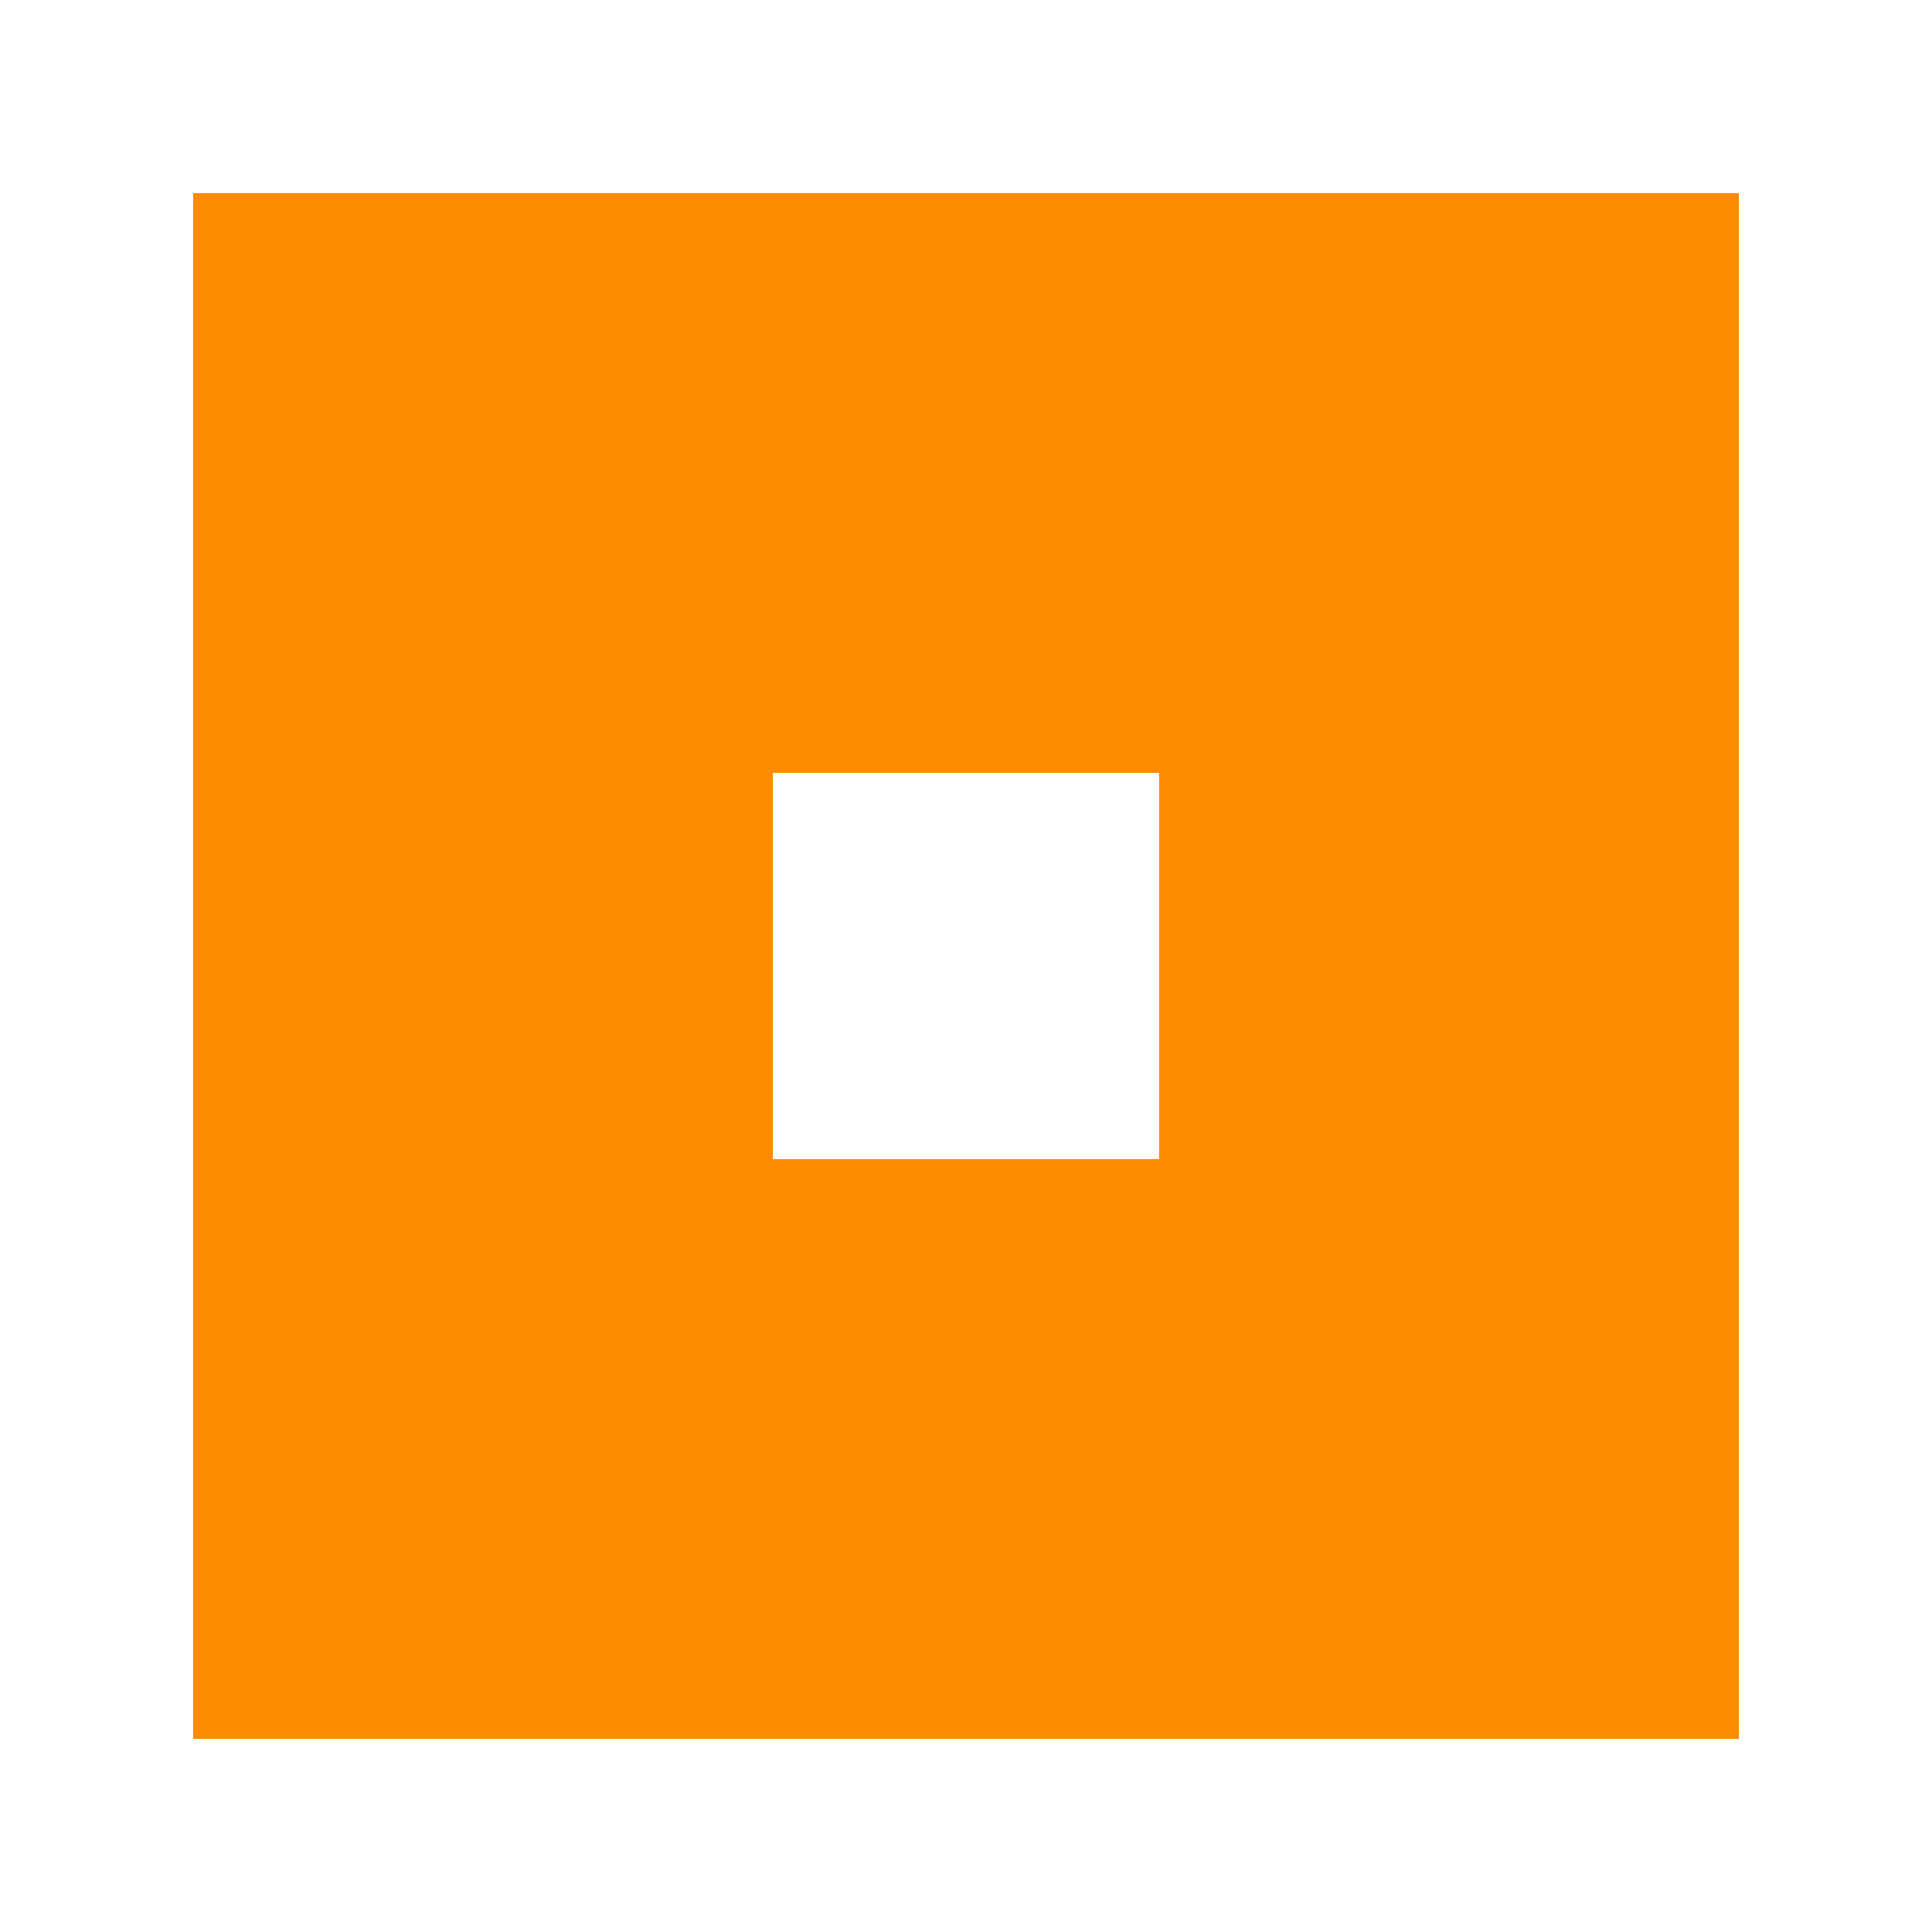 <svg xmlns="http://www.w3.org/2000/svg" version="1.1" width="10" height="10"><path d="M 2.5 2.5 l 5 0 l 0 5 l -5 0 Z" fill="transparent" stroke="#ff8c00" stroke-width="3" stroke-linecap="square" shape-rendering="auto"></path></svg>
